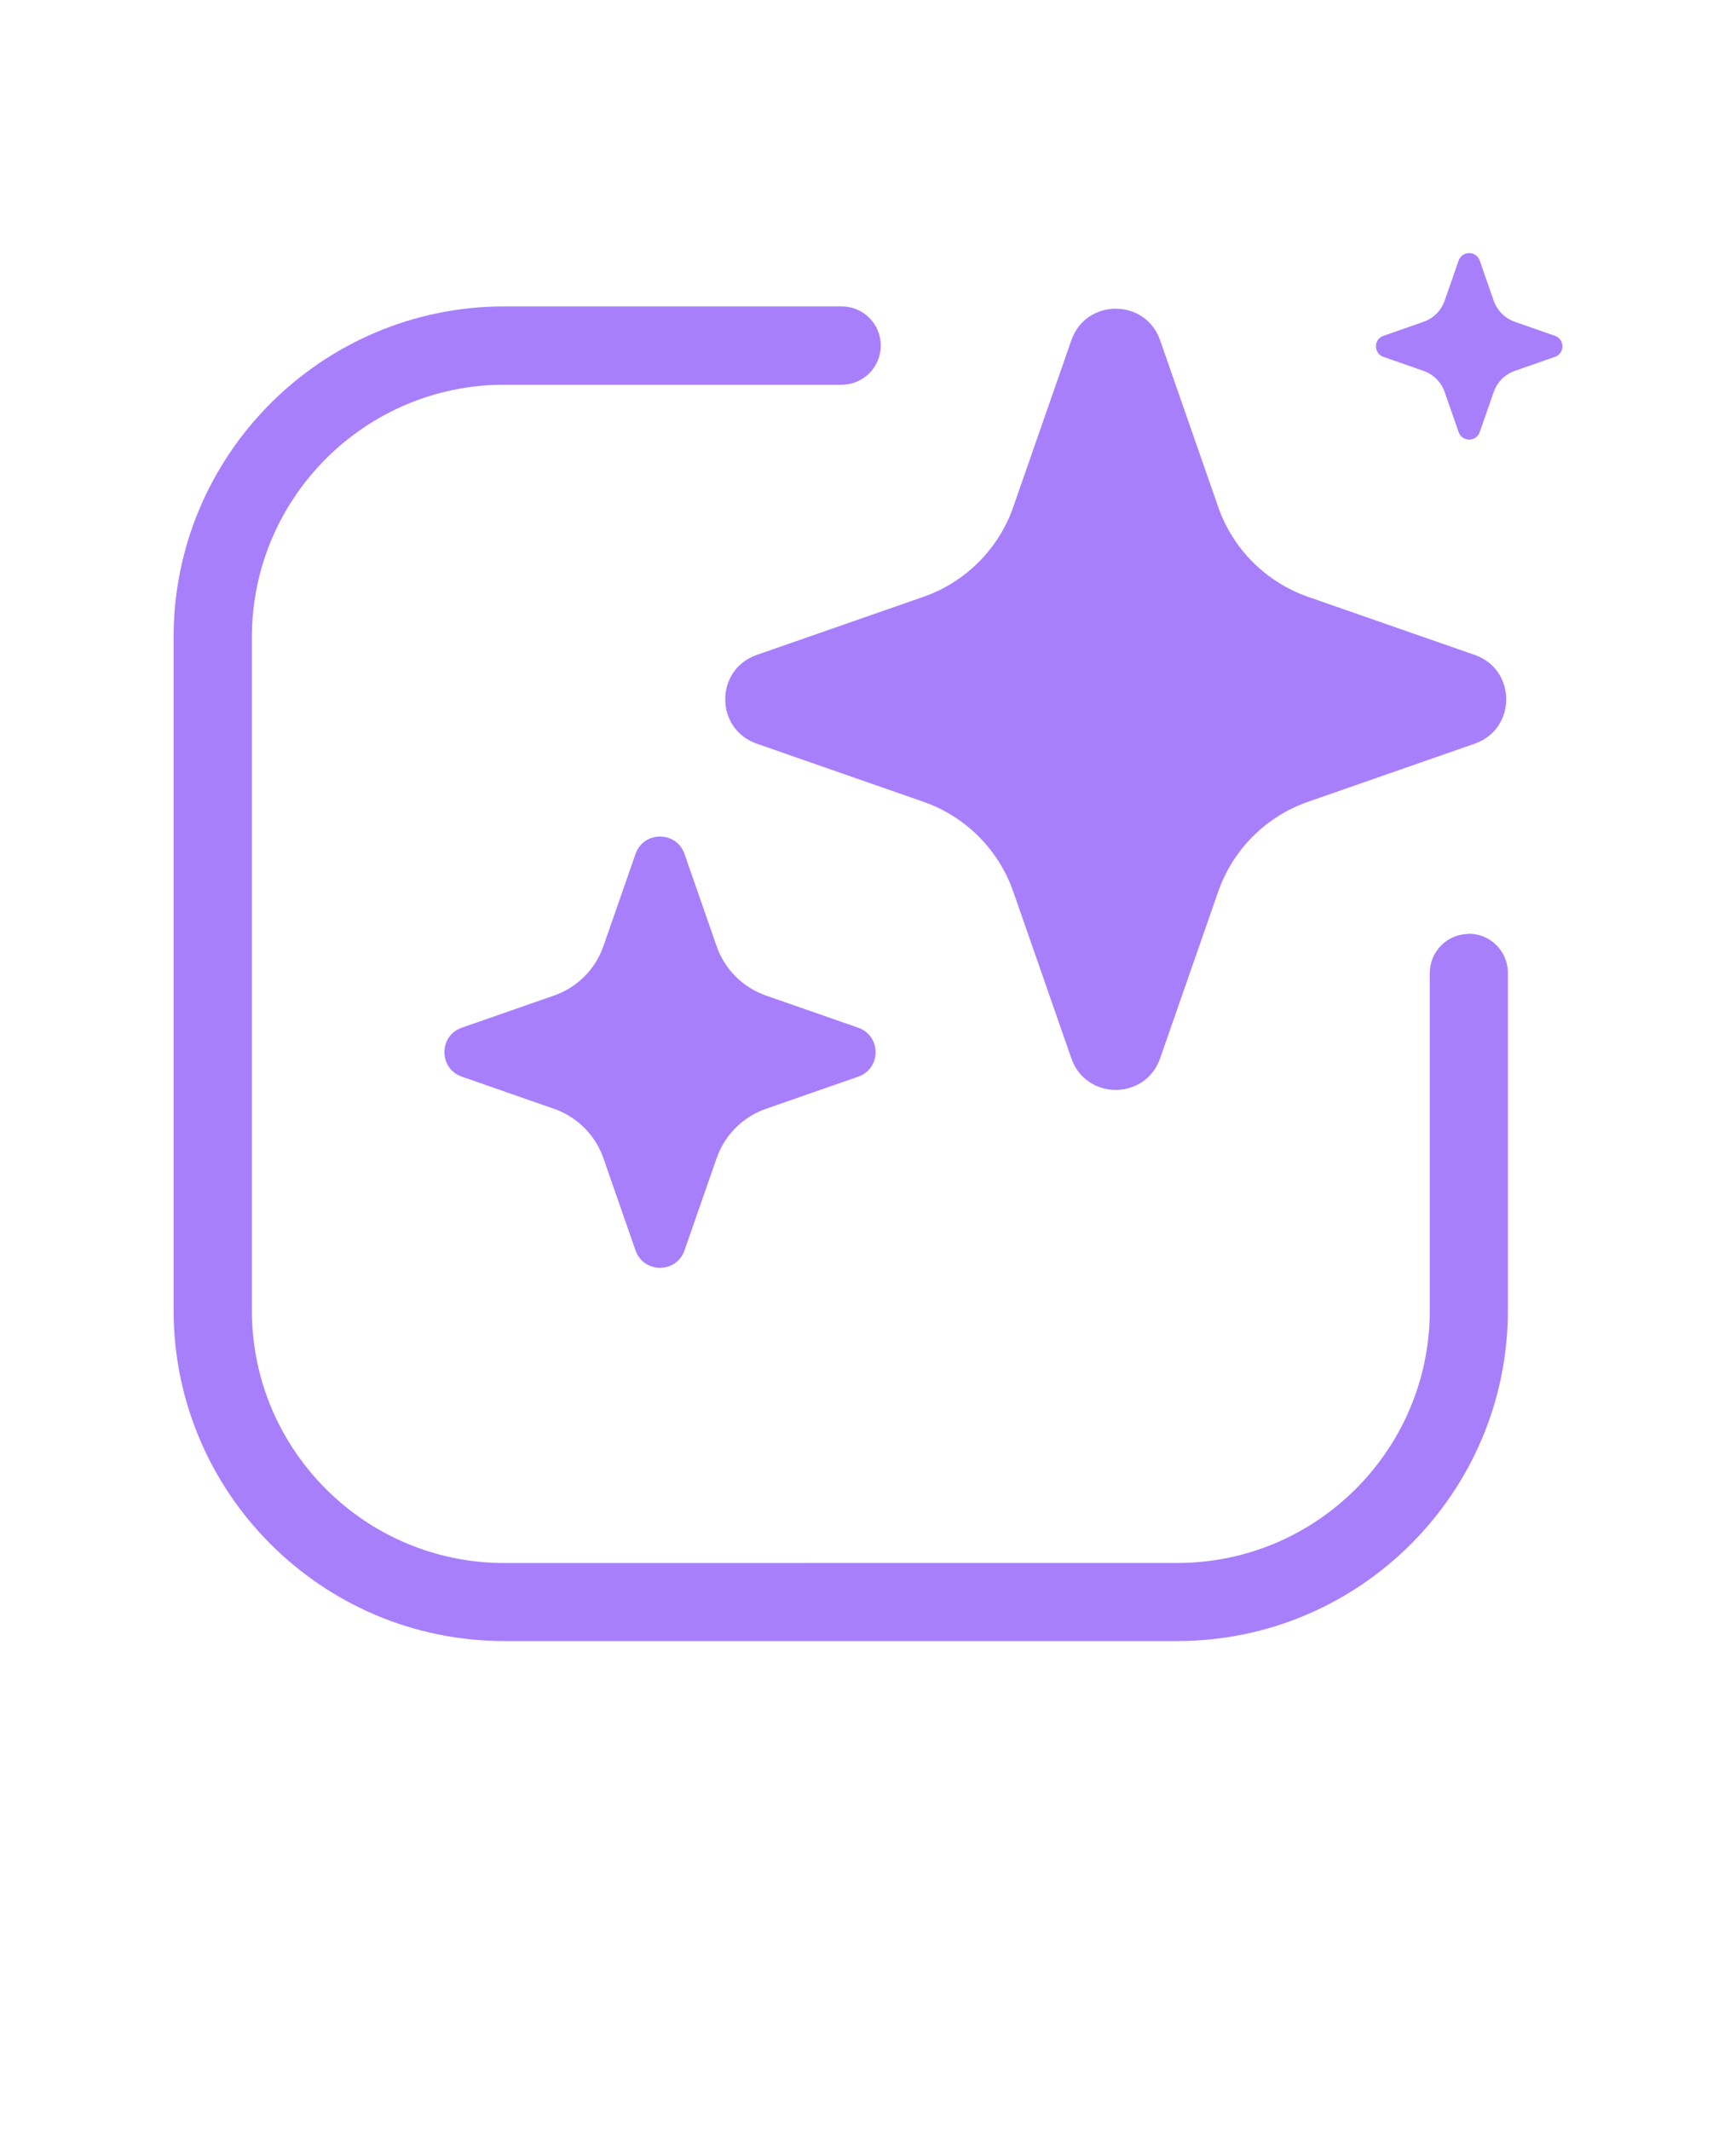 <svg xmlns="http://www.w3.org/2000/svg" version="1.1" viewBox="-5.0 -10.0 110.0 135.0">
 <path fill="#A87FFB" d="m42.949 37.109 10.559 3.68c2.672 0.93 4.769 3.031 5.699 5.699l3.68 10.559c0.93 2.66 4.691 2.66 5.621 0l3.68-10.559c0.93-2.672 3.031-4.769 5.699-5.699l10.559-3.68c2.66-0.93 2.66-4.691 0-5.621l-10.559-3.68c-2.672-0.93-4.769-3.031-5.699-5.699l-3.68-10.559c-0.93-2.66-4.691-2.66-5.621 0l-3.68 10.559c-0.93 2.672-3.031 4.769-5.699 5.699l-10.559 3.68c-2.66 0.93-2.66 4.691 0 5.621z"/>
 <path fill="#A87FFB" d="m43.551 53.07c-1.48-0.512-2.641-1.672-3.148-3.148l-2.031-5.828c-0.512-1.469-2.59-1.469-3.102 0l-2.031 5.828c-0.512 1.48-1.672 2.641-3.148 3.148l-5.828 2.031c-1.469 0.512-1.469 2.59 0 3.102l5.828 2.031c1.48 0.512 2.641 1.672 3.148 3.148l2.031 5.828c0.512 1.469 2.59 1.469 3.102 0l2.031-5.828c0.512-1.48 1.672-2.641 3.148-3.148l5.828-2.031c1.469-0.512 1.469-2.59 0-3.102z"/>
 <path fill="#A87FFB" d="m93.52 11.27-2.519-0.879c-0.641-0.219-1.141-0.719-1.359-1.359l-0.879-2.519c-0.219-0.641-1.121-0.641-1.34 0l-0.879 2.519c-0.219 0.641-0.719 1.141-1.359 1.359l-2.519 0.879c-0.641 0.219-0.641 1.121 0 1.34l2.519 0.879c0.641 0.219 1.141 0.719 1.359 1.359l0.879 2.519c0.219 0.641 1.121 0.641 1.34 0l0.879-2.519c0.219-0.641 0.719-1.141 1.359-1.359l2.519-0.879c0.641-0.219 0.641-1.121 0-1.34z"/>
 <path fill="#A87FFB" d="m88.078 49.16c-1.371 0-2.481 1.109-2.481 2.481v21.379c0 8.809-7.172 15.988-15.988 15.988l-42.66 0.004c-8.809 0-15.988-7.172-15.988-15.988v-42.664c0-8.809 7.172-15.988 15.988-15.988h21.379c1.371 0 2.481-1.109 2.481-2.481s-1.109-2.481-2.481-2.481h-21.379c-11.551 0-20.949 9.398-20.949 20.949v42.648c0 11.551 9.398 20.949 20.949 20.949h42.648c11.551 0 20.949-9.398 20.949-20.949v-21.379c0-1.371-1.109-2.481-2.481-2.481z"/>
</svg>